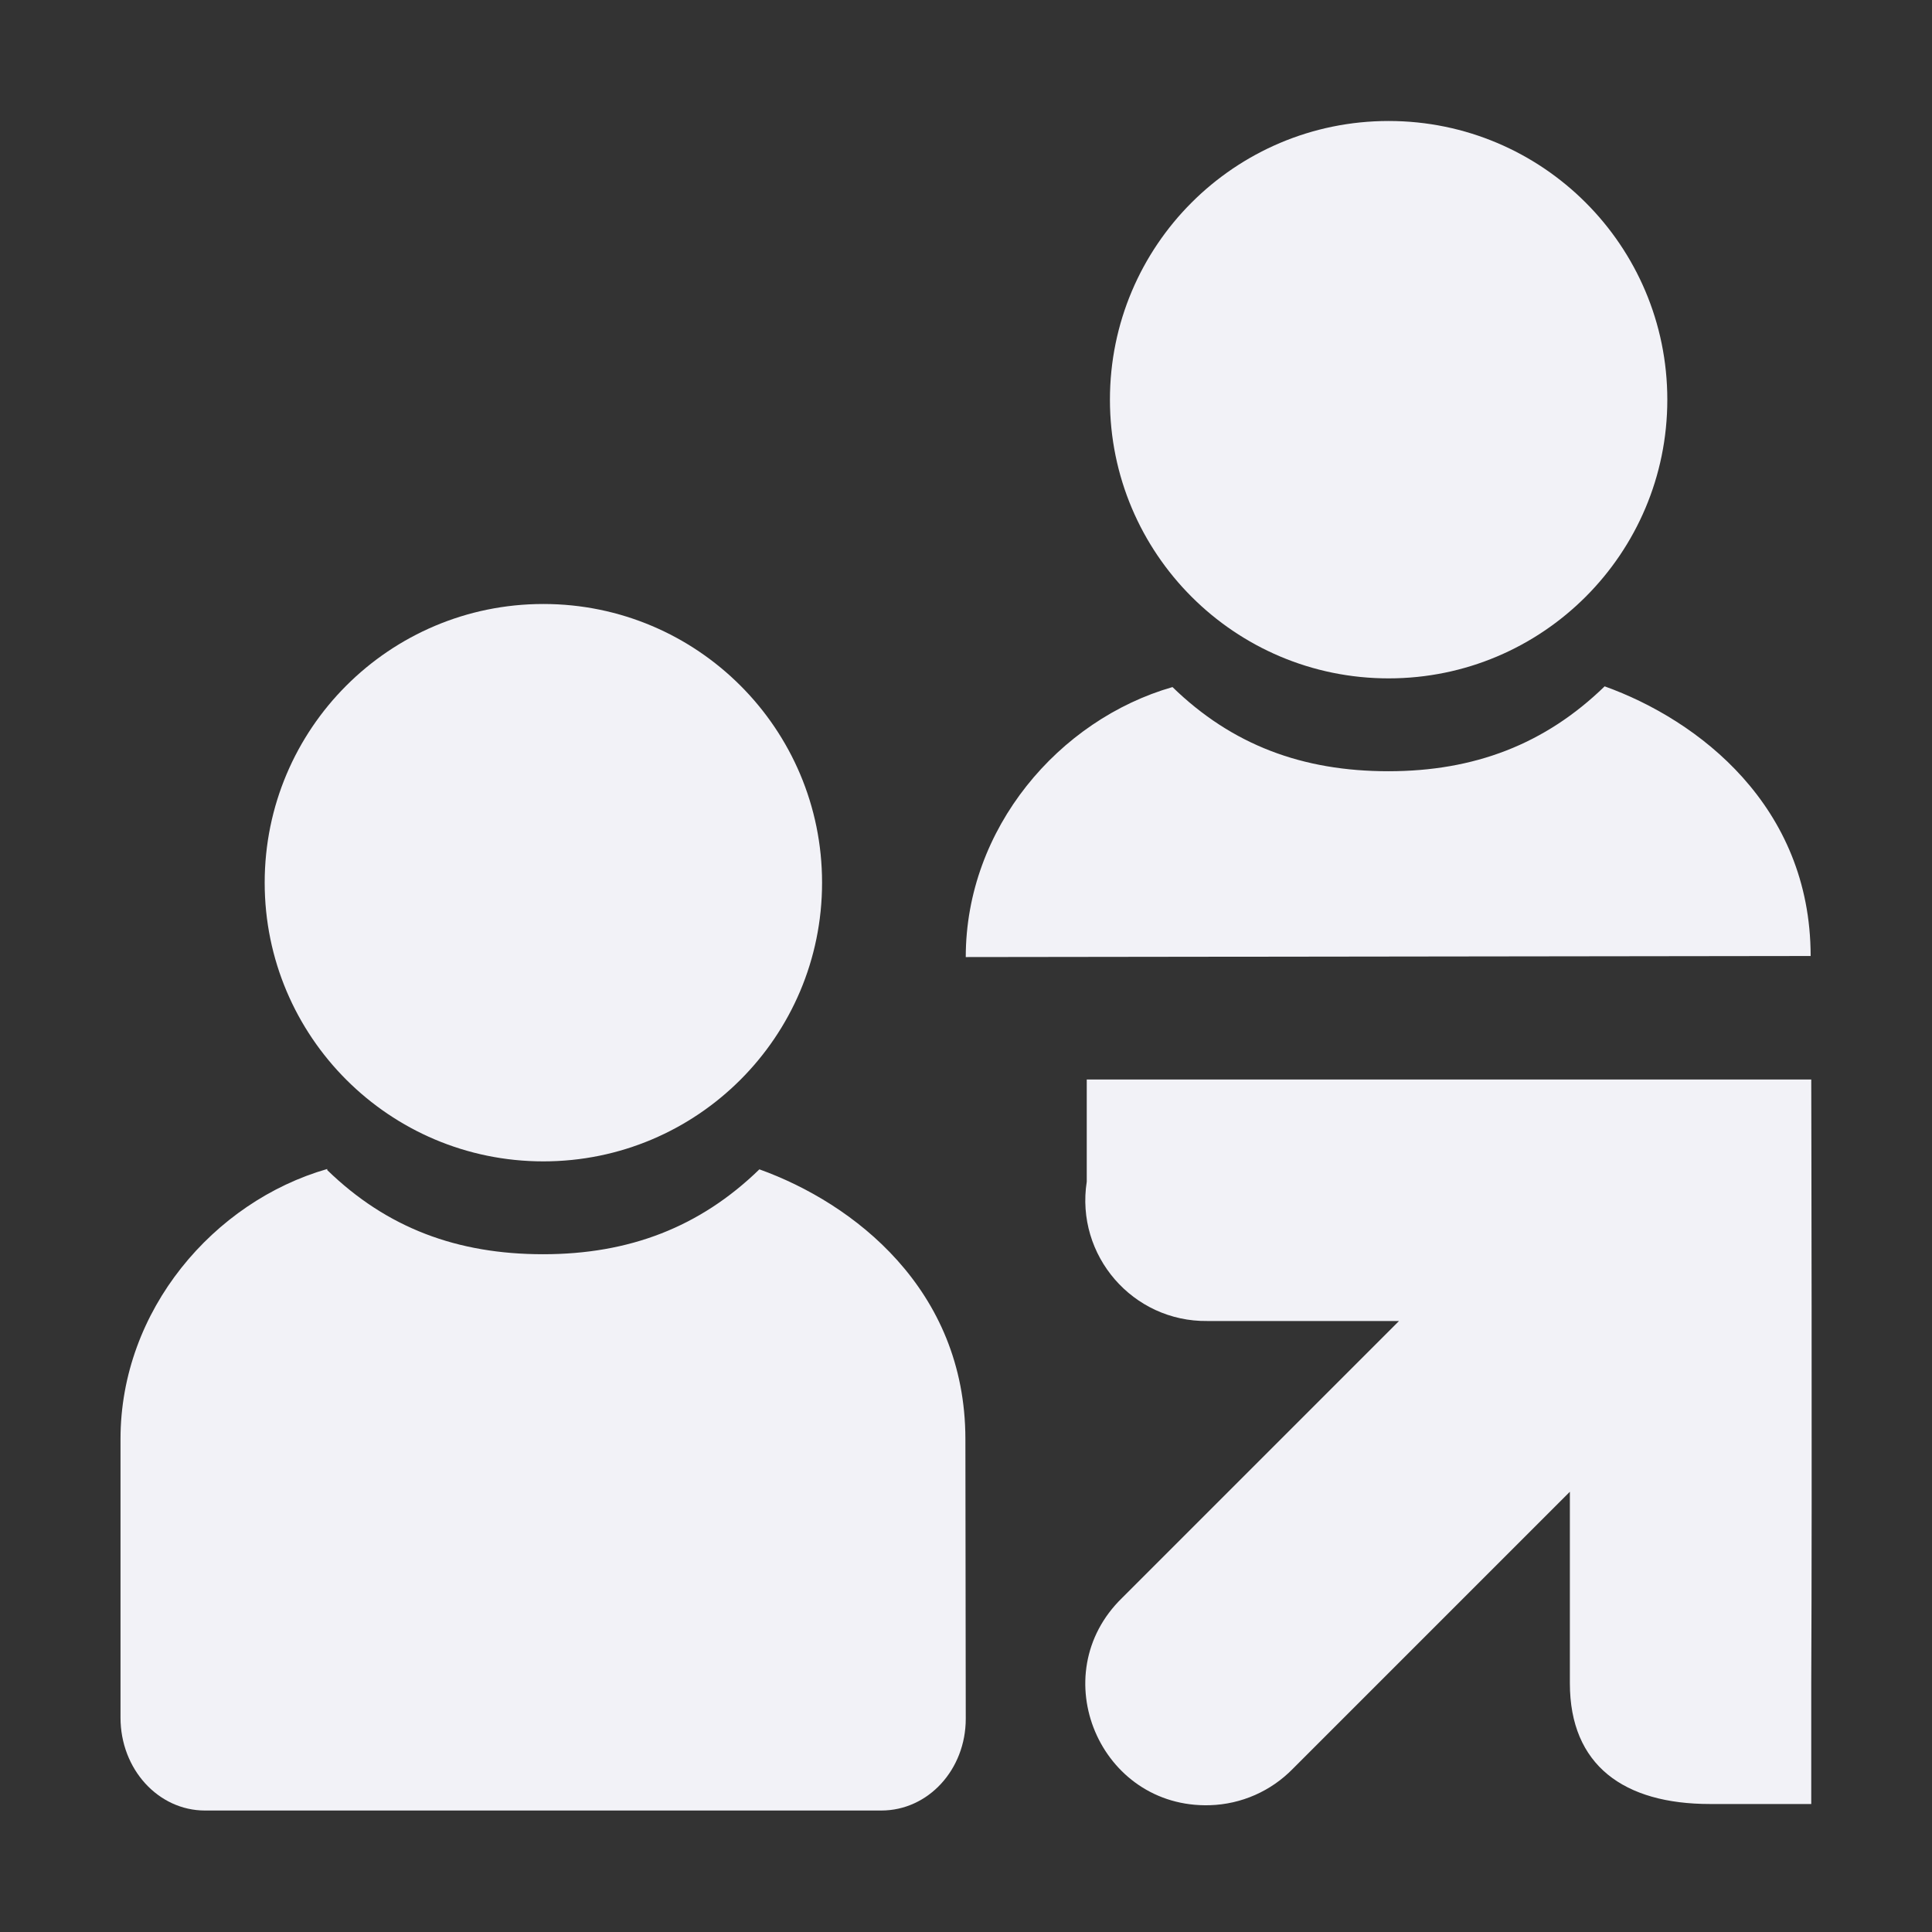 <svg height="16" viewBox="0 0 16 16" width="16" xmlns="http://www.w3.org/2000/svg"><rect x="0" y="0" width="16" height="16" fill="#333333" stroke="none"/><g fill="#f2f2f7" transform="translate(-201 -807)"><path d="m203.71 816.69c.494.48 1.077.697 1.788.697.711 0 1.297-.223 1.791-.703.777.279 1.705.991 1.706 2.233l.003 2.317c0 .42-.31.76-.7.76h-5.6c-.388 0-.7-.343-.7-.769v-2.308c0-1.067.772-1.966 1.712-2.236z"/><circle cx="-205.5" cy="814.31" r="2.308" transform="scale(-1 1)"/><path d="m210.71 812.69c.494.48 1.077.697 1.788.697.711 0 1.297-.223 1.791-.703.777.279 1.705.991 1.706 2.233l-6.997.009c0-1.067.772-1.966 1.712-2.236z"/><circle cx="-212.5" cy="810.31" r="2.308" transform="scale(-1 1)"/><path d="m215.16 821.94h.84v-1c.008-1.673 0-5 0-5h-6v.846c-.095.611.381 1.162 1 1.154h1.586l-1.643 1.643-.65.65c-.654.636-.185 1.744.727 1.717.26-.008.506-.116.688-.303l.628-.628 1.665-1.665v1.586c0 .681.449 1 1.16 1z"/></g></svg>
